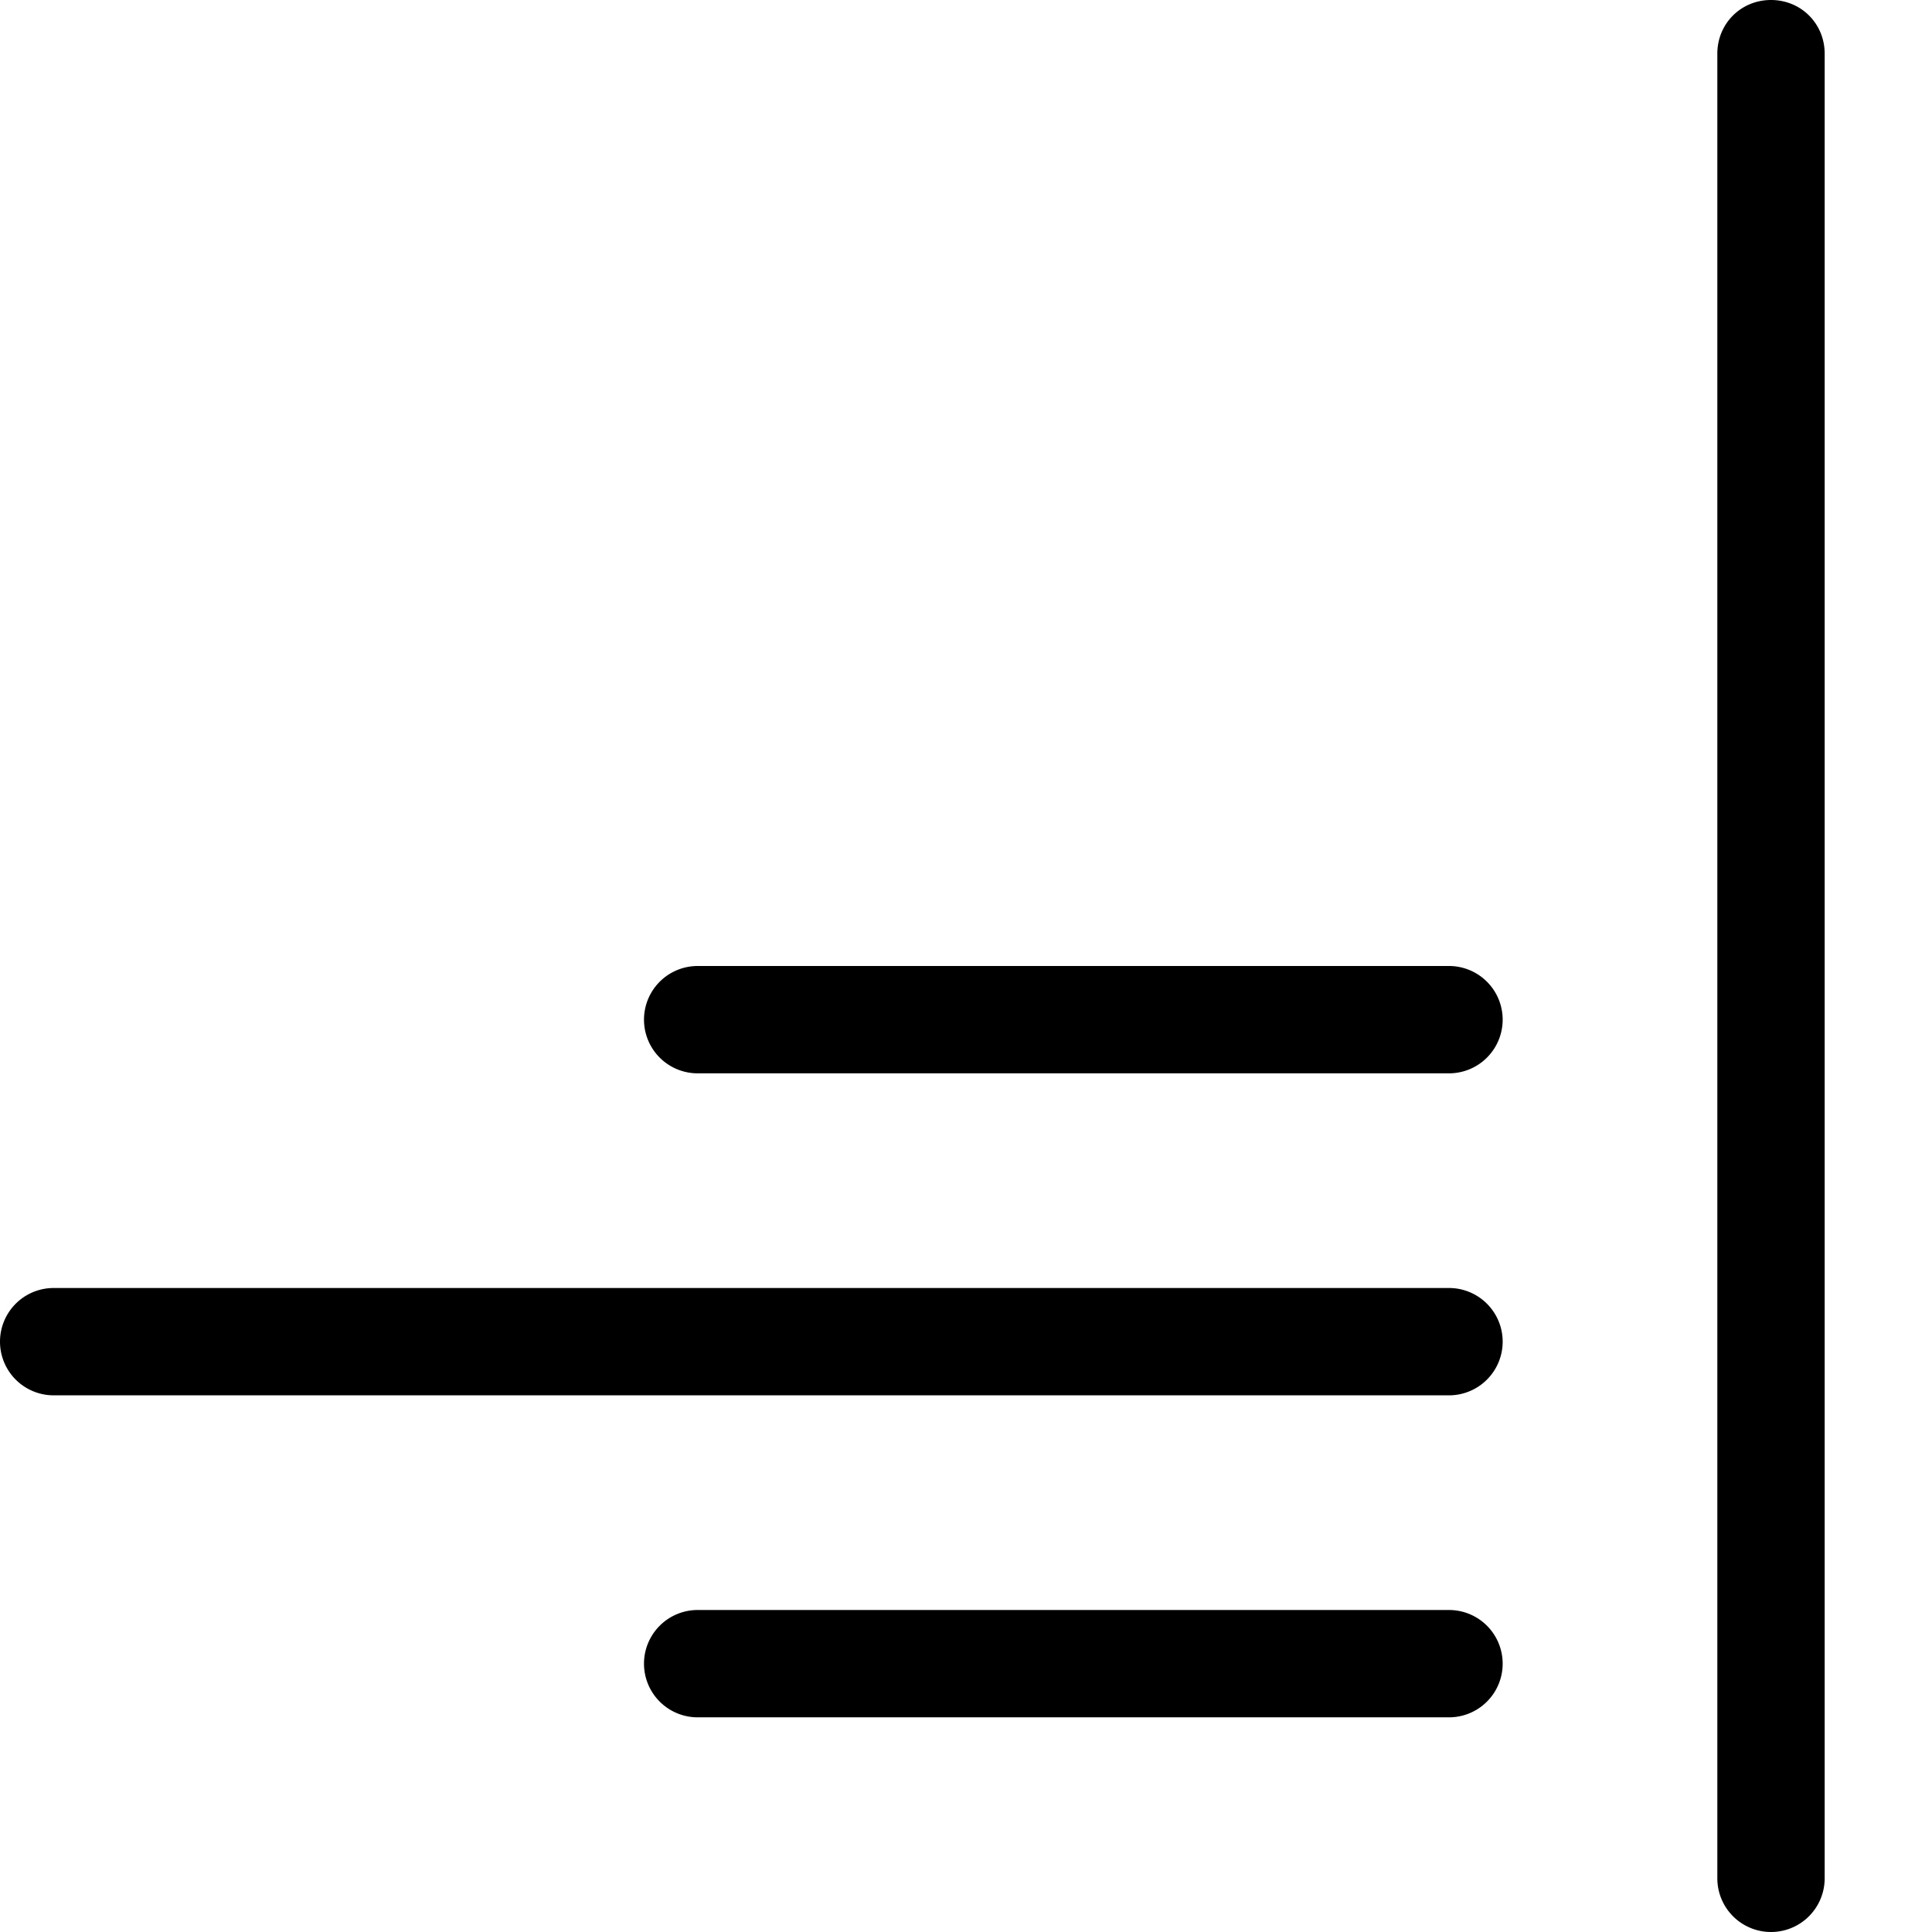 <svg xmlns="http://www.w3.org/2000/svg" width="18" height="18" aria-label="AlignBottomRight icon" viewBox="0 0 18 18">
	<path fill-rule="evenodd" d="M16.5 0c.28 0 .5.22.5.5v17a.5.5 0 1 1-1 0V.5c0-.28.22-.5.5-.5zm-3 15a.5.5 0 1 1 0 1h-7a.5.5 0 1 1 0-1zm0-3a.5.5 0 1 1 0 1H.5a.5.5 0 1 1 0-1zm0-3a.5.5 0 1 1 0 1h-7a.5.5 0 0 1 0-1z"/>
</svg>
